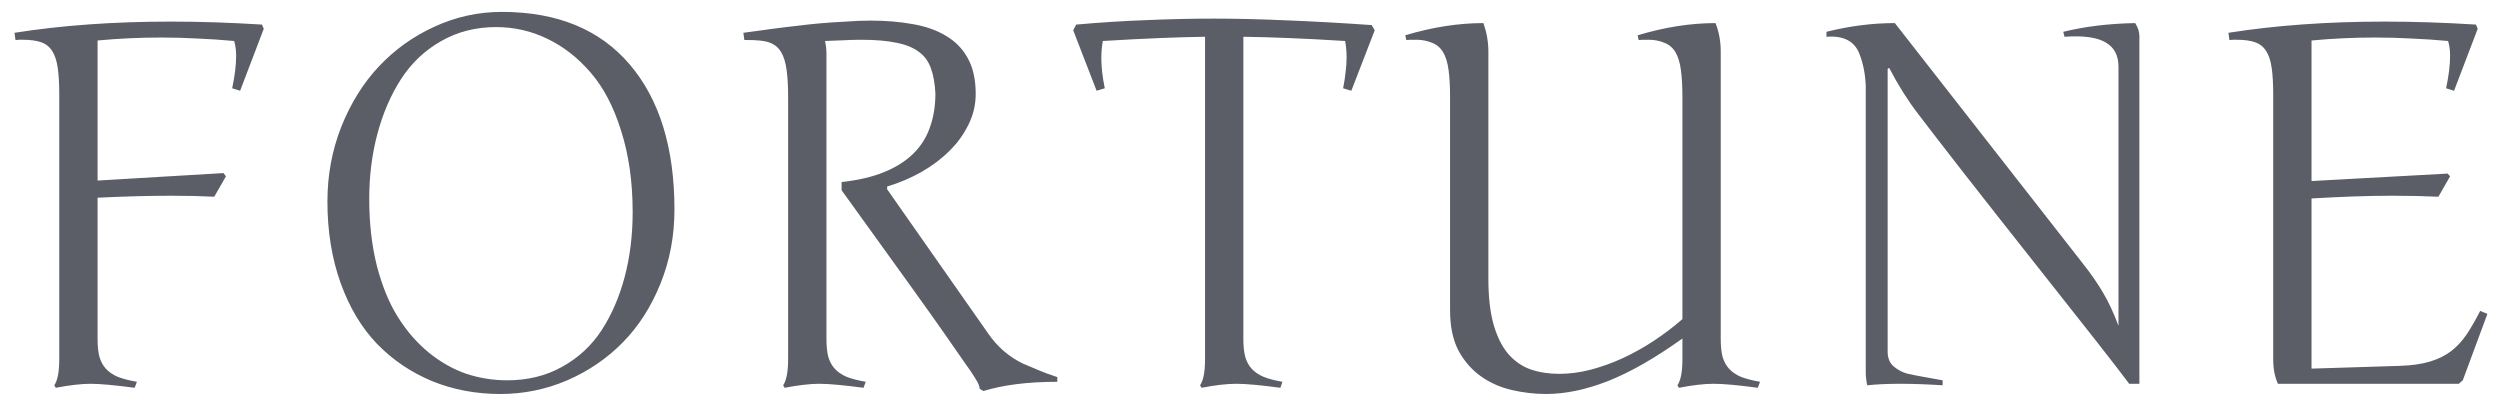 <svg width="136" height="22" viewBox="0 0 136 22" fill="none" xmlns="http://www.w3.org/2000/svg">
<path d="M5.308 2.203V9.822L12.156 9.416L12.291 9.592L11.655 10.702C11.294 10.684 10.92 10.67 10.532 10.661C10.144 10.652 9.738 10.648 9.314 10.648C8.701 10.648 8.06 10.657 7.392 10.675C6.734 10.693 6.039 10.72 5.308 10.756V18.442C5.308 18.812 5.34 19.128 5.403 19.39C5.475 19.651 5.593 19.872 5.755 20.053C5.917 20.233 6.134 20.382 6.405 20.499C6.684 20.608 7.032 20.698 7.447 20.77L7.325 21.095C6.774 21.023 6.301 20.968 5.904 20.932C5.507 20.896 5.182 20.878 4.93 20.878C4.677 20.878 4.393 20.896 4.077 20.932C3.761 20.968 3.414 21.023 3.035 21.095L2.954 20.959C3.134 20.698 3.224 20.22 3.224 19.525V5.167C3.224 4.572 3.197 4.084 3.143 3.706C3.089 3.318 2.99 3.011 2.846 2.785C2.701 2.551 2.498 2.388 2.237 2.298C1.984 2.208 1.655 2.163 1.249 2.163C1.186 2.163 1.118 2.163 1.046 2.163C0.983 2.163 0.915 2.167 0.843 2.176L0.789 1.784C3.36 1.378 6.193 1.175 9.287 1.175C10.866 1.175 12.521 1.229 14.253 1.337L14.348 1.567L13.063 4.937L12.63 4.802C12.702 4.459 12.756 4.143 12.792 3.854C12.828 3.566 12.846 3.286 12.846 3.015C12.846 2.736 12.81 2.474 12.738 2.23C12.061 2.167 11.394 2.122 10.735 2.095C10.085 2.059 9.436 2.041 8.786 2.041C7.604 2.041 6.445 2.095 5.308 2.203ZM27.299 0.647C30.312 0.647 32.63 1.599 34.254 3.503C35.878 5.406 36.69 8.04 36.69 11.405C36.69 12.831 36.438 14.171 35.932 15.425C35.427 16.679 34.746 17.743 33.889 18.618C33.032 19.493 32.022 20.183 30.858 20.689C29.703 21.185 28.489 21.433 27.218 21.433C25.882 21.433 24.642 21.198 23.496 20.729C22.35 20.251 21.353 19.575 20.505 18.7C19.666 17.824 19.008 16.724 18.53 15.398C18.052 14.062 17.812 12.583 17.812 10.959C17.812 9.524 18.065 8.167 18.57 6.886C19.084 5.605 19.766 4.513 20.614 3.611C21.471 2.7 22.481 1.978 23.645 1.446C24.809 0.913 26.027 0.647 27.299 0.647ZM20.086 10.824C20.086 12.15 20.226 13.368 20.505 14.477C20.794 15.578 21.177 16.507 21.656 17.265C22.134 18.023 22.693 18.663 23.334 19.187C23.983 19.71 24.664 20.093 25.377 20.337C26.09 20.571 26.83 20.689 27.596 20.689C28.706 20.689 29.698 20.445 30.573 19.958C31.458 19.471 32.175 18.808 32.725 17.969C33.276 17.121 33.695 16.151 33.984 15.059C34.272 13.968 34.417 12.795 34.417 11.541C34.417 9.908 34.209 8.437 33.794 7.129C33.388 5.821 32.838 4.766 32.143 3.963C31.449 3.151 30.659 2.533 29.775 2.109C28.9 1.685 27.971 1.473 26.987 1.473C25.878 1.473 24.876 1.73 23.983 2.244C23.099 2.749 22.377 3.435 21.818 4.301C21.259 5.167 20.83 6.159 20.532 7.278C20.235 8.388 20.086 9.57 20.086 10.824ZM45.784 10.35V9.903C46.686 9.804 47.458 9.624 48.098 9.362C48.739 9.1 49.266 8.767 49.681 8.361C50.096 7.955 50.398 7.477 50.588 6.926C50.786 6.376 50.886 5.762 50.886 5.086C50.859 4.545 50.777 4.089 50.642 3.719C50.516 3.349 50.299 3.051 49.993 2.826C49.686 2.591 49.275 2.424 48.761 2.325C48.256 2.217 47.611 2.163 46.826 2.163C46.537 2.163 46.23 2.172 45.906 2.19C45.59 2.199 45.247 2.212 44.877 2.23C44.931 2.447 44.959 2.677 44.959 2.921V18.442C44.959 18.812 44.99 19.128 45.053 19.39C45.125 19.651 45.243 19.872 45.405 20.053C45.568 20.233 45.784 20.382 46.055 20.499C46.334 20.608 46.682 20.698 47.097 20.77L46.975 21.095C46.425 21.023 45.951 20.968 45.554 20.932C45.157 20.896 44.828 20.878 44.566 20.878C44.322 20.878 44.043 20.896 43.727 20.932C43.411 20.968 43.064 21.023 42.685 21.095L42.604 20.959C42.784 20.698 42.874 20.22 42.874 19.525V5.302C42.874 4.707 42.847 4.211 42.793 3.814C42.739 3.408 42.64 3.083 42.496 2.839C42.351 2.596 42.148 2.424 41.887 2.325C41.625 2.217 41.16 2.167 40.493 2.176L40.439 1.784C41.043 1.703 41.575 1.631 42.035 1.567C42.505 1.504 42.947 1.45 43.362 1.405C43.786 1.351 44.201 1.306 44.607 1.27C45.022 1.234 45.419 1.207 45.797 1.188C46.176 1.161 46.479 1.143 46.704 1.134C46.939 1.125 47.16 1.121 47.367 1.121C48.188 1.121 48.946 1.184 49.641 1.31C50.344 1.428 50.949 1.64 51.454 1.946C51.968 2.244 52.365 2.65 52.645 3.164C52.934 3.678 53.078 4.328 53.078 5.113C53.078 5.699 52.947 6.254 52.685 6.777C52.433 7.301 52.086 7.779 51.644 8.212C51.211 8.645 50.701 9.028 50.114 9.362C49.537 9.687 48.919 9.948 48.26 10.147V10.296L53.768 18.158C54.246 18.853 54.864 19.39 55.622 19.768C56.362 20.084 56.808 20.269 56.962 20.323C57.124 20.378 57.309 20.441 57.517 20.513V20.77C55.92 20.77 54.58 20.937 53.498 21.271L53.294 21.149C53.294 21.023 53.218 20.838 53.064 20.594C52.911 20.341 52.722 20.062 52.496 19.755C52.279 19.439 51.887 18.875 51.319 18.063C50.75 17.242 48.906 14.671 45.784 10.35ZM58.545 1.337C59.862 1.22 61.139 1.139 62.375 1.094C63.611 1.04 64.833 1.013 66.042 1.013C67.251 1.013 68.564 1.044 69.98 1.107C71.396 1.161 72.944 1.247 74.622 1.364L74.784 1.649L73.512 4.937L73.065 4.802C73.129 4.486 73.174 4.193 73.201 3.922C73.237 3.642 73.255 3.381 73.255 3.137C73.255 2.803 73.228 2.501 73.174 2.23C72.028 2.158 70.995 2.104 70.075 2.068C69.163 2.032 68.352 2.009 67.639 2V18.442C67.639 18.812 67.67 19.128 67.734 19.39C67.806 19.651 67.923 19.872 68.085 20.053C68.248 20.233 68.464 20.382 68.735 20.499C69.006 20.608 69.348 20.698 69.763 20.77L69.655 21.095C69.114 21.023 68.645 20.968 68.248 20.932C67.851 20.896 67.517 20.878 67.246 20.878C66.994 20.878 66.71 20.896 66.394 20.932C66.087 20.968 65.744 21.023 65.365 21.095L65.284 20.959C65.465 20.698 65.555 20.22 65.555 19.525V2C64.869 2.009 64.066 2.032 63.146 2.068C62.226 2.104 61.175 2.158 59.993 2.23C59.939 2.528 59.912 2.844 59.912 3.178C59.912 3.656 59.975 4.197 60.101 4.802L59.655 4.937L58.383 1.649L58.545 1.337ZM80.968 2.812V15.168C80.968 16.16 81.063 16.99 81.252 17.657C81.442 18.316 81.704 18.844 82.037 19.241C82.38 19.638 82.786 19.922 83.255 20.093C83.733 20.256 84.257 20.337 84.825 20.337C85.366 20.337 85.926 20.265 86.503 20.12C87.09 19.967 87.671 19.759 88.249 19.498C88.835 19.227 89.403 18.912 89.954 18.551C90.513 18.181 91.036 17.784 91.524 17.36V5.302C91.524 4.707 91.496 4.211 91.442 3.814C91.388 3.408 91.289 3.083 91.145 2.839C91 2.596 90.797 2.424 90.536 2.325C90.274 2.217 89.994 2.163 89.697 2.163C89.399 2.163 89.214 2.167 89.142 2.176L89.088 1.919C90.558 1.477 91.97 1.256 93.323 1.256C93.513 1.734 93.608 2.253 93.608 2.812V18.442C93.608 18.812 93.639 19.128 93.702 19.39C93.775 19.651 93.892 19.872 94.054 20.053C94.216 20.233 94.433 20.382 94.704 20.499C94.983 20.608 95.331 20.698 95.746 20.77L95.624 21.095C95.083 21.023 94.614 20.968 94.216 20.932C93.82 20.896 93.486 20.878 93.215 20.878C92.963 20.878 92.678 20.896 92.363 20.932C92.056 20.968 91.713 21.023 91.334 21.095L91.253 20.959C91.433 20.698 91.524 20.22 91.524 19.525V18.415C90.035 19.48 88.686 20.251 87.477 20.729C86.278 21.198 85.154 21.433 84.108 21.433C83.485 21.433 82.863 21.361 82.24 21.216C81.618 21.072 81.058 20.824 80.562 20.472C80.066 20.12 79.66 19.656 79.344 19.078C79.038 18.492 78.884 17.761 78.884 16.886V5.302C78.884 4.707 78.857 4.211 78.803 3.814C78.749 3.408 78.65 3.083 78.505 2.839C78.361 2.596 78.158 2.424 77.896 2.325C77.635 2.217 77.355 2.163 77.057 2.163C76.76 2.163 76.575 2.167 76.503 2.176L76.448 1.919C77.919 1.477 79.335 1.256 80.698 1.256C80.878 1.77 80.968 2.289 80.968 2.812ZM116.383 20.878H115.828C115.214 20.048 113.455 17.802 110.55 14.139C107.645 10.467 105.57 7.81 104.325 6.168C103.784 5.465 103.265 4.639 102.769 3.692L102.688 3.746V19.133C102.688 19.475 102.796 19.741 103.013 19.931C103.238 20.12 103.482 20.251 103.743 20.323C104.014 20.387 104.384 20.459 104.853 20.54C105.322 20.621 105.597 20.671 105.679 20.689V20.959C103.973 20.851 102.607 20.851 101.578 20.959C101.524 20.716 101.497 20.477 101.497 20.242V4.666C101.47 4.026 101.357 3.453 101.159 2.948C100.897 2.244 100.297 1.928 99.359 2V1.73C100.622 1.414 101.862 1.256 103.08 1.256L113.27 14.288C113.748 14.892 114.127 15.438 114.407 15.925C114.696 16.404 114.975 17.003 115.246 17.725V3.638C115.246 3.006 115.007 2.56 114.529 2.298C114.06 2.027 113.32 1.928 112.309 2L112.242 1.73C113.415 1.441 114.718 1.283 116.153 1.256C116.306 1.491 116.383 1.73 116.383 1.973V20.878ZM125.747 20.053L130.511 19.904C131.169 19.886 131.724 19.809 132.175 19.674C132.626 19.538 133.014 19.349 133.339 19.105C133.664 18.853 133.948 18.546 134.191 18.185C134.435 17.815 134.679 17.391 134.922 16.913L135.315 17.076L133.975 20.689L133.758 20.878H123.92C123.749 20.508 123.663 20.066 123.663 19.552V5.167C123.663 4.572 123.636 4.084 123.582 3.706C123.528 3.318 123.429 3.011 123.284 2.785C123.14 2.551 122.937 2.388 122.675 2.298C122.423 2.208 122.093 2.163 121.687 2.163C121.624 2.163 121.557 2.163 121.484 2.163C121.421 2.163 121.354 2.167 121.281 2.176L121.227 1.784C123.798 1.378 126.631 1.175 129.726 1.175C131.304 1.175 132.96 1.229 134.692 1.337L134.787 1.567L133.501 4.937L133.068 4.802C133.14 4.459 133.194 4.143 133.231 3.854C133.267 3.566 133.285 3.286 133.285 3.015C133.285 2.736 133.249 2.474 133.176 2.23C132.5 2.167 131.832 2.122 131.174 2.095C130.524 2.059 129.874 2.041 129.225 2.041C128.043 2.041 126.884 2.095 125.747 2.203V9.849L133.149 9.443L133.285 9.592L132.649 10.702C132.243 10.684 131.832 10.67 131.417 10.661C131.002 10.652 130.578 10.648 130.145 10.648C129.441 10.648 128.724 10.661 127.993 10.688C127.263 10.715 126.514 10.751 125.747 10.796V20.053Z" fill="#5B5D67"/>
</svg>
